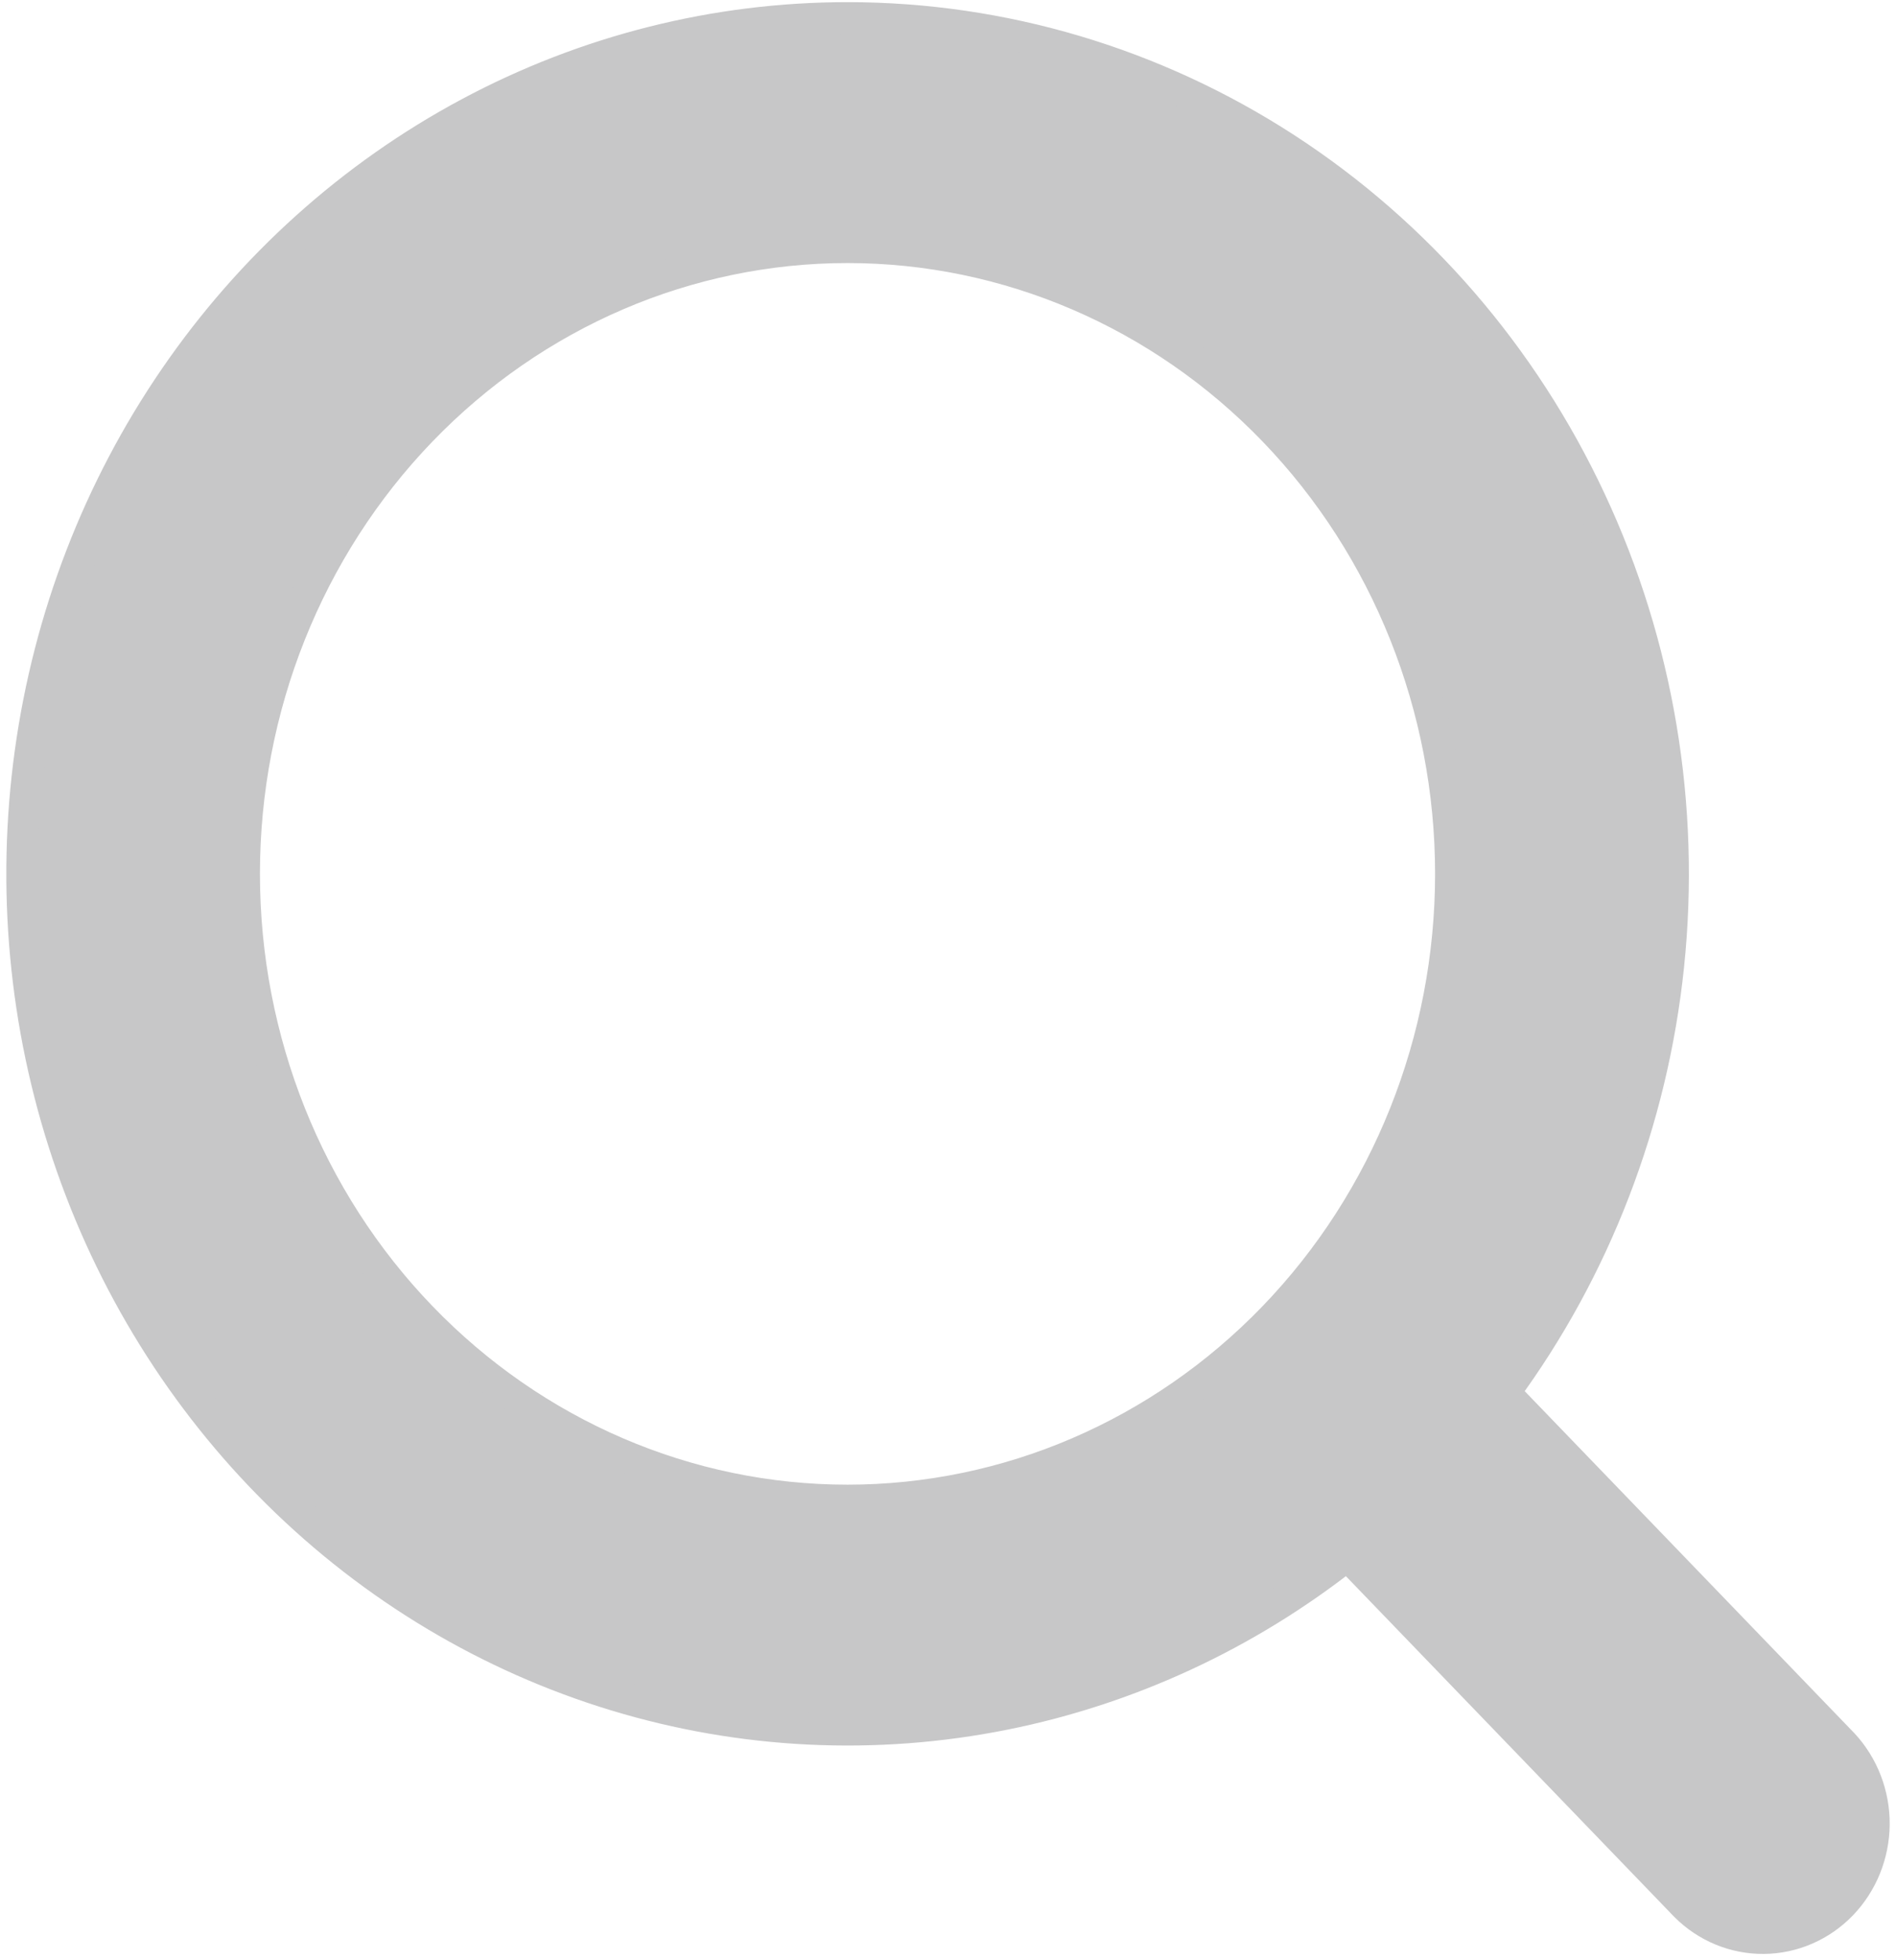 <svg width="30" height="31" viewBox="0 0 30 31" fill="none" xmlns="http://www.w3.org/2000/svg">
<path d="M26.666 30.135L26.666 30.135L26.669 30.138C27 30.47 27.445 30.654 27.908 30.65C28.372 30.646 28.814 30.453 29.139 30.116C29.463 29.779 29.646 29.326 29.65 28.853C29.654 28.381 29.479 27.924 29.16 27.581L29.16 27.581L29.157 27.578L23.8 22.023C25.242 20.062 26.14 17.729 26.397 15.276C26.661 12.752 26.234 10.2 25.164 7.915C24.095 5.629 22.426 3.7 20.348 2.35C18.269 1 15.865 0.284 13.41 0.284C11.326 0.284 9.272 0.801 7.421 1.791C5.569 2.782 3.974 4.216 2.767 5.975C1.56 7.733 0.777 9.765 0.482 11.9C0.187 14.035 0.388 16.212 1.07 18.251C1.751 20.289 2.893 22.129 4.401 23.618C5.909 25.107 7.739 26.201 9.739 26.808C11.739 27.416 13.851 27.518 15.897 27.107C17.869 26.711 19.724 25.85 21.32 24.591L26.666 30.135ZM3.863 13.819C3.863 11.188 4.871 8.667 6.663 6.809C8.454 4.951 10.881 3.91 13.41 3.91C15.939 3.91 18.367 4.951 20.158 6.809C21.949 8.667 22.957 11.188 22.957 13.819C22.957 16.45 21.949 18.972 20.158 20.829C18.367 22.687 15.939 23.729 13.41 23.729C10.881 23.729 8.454 22.687 6.663 20.829C4.871 18.972 3.863 16.45 3.863 13.819Z" fill="#C7C7C8" stroke="#C7C7C8" stroke-width="0.5"/>
</svg>
